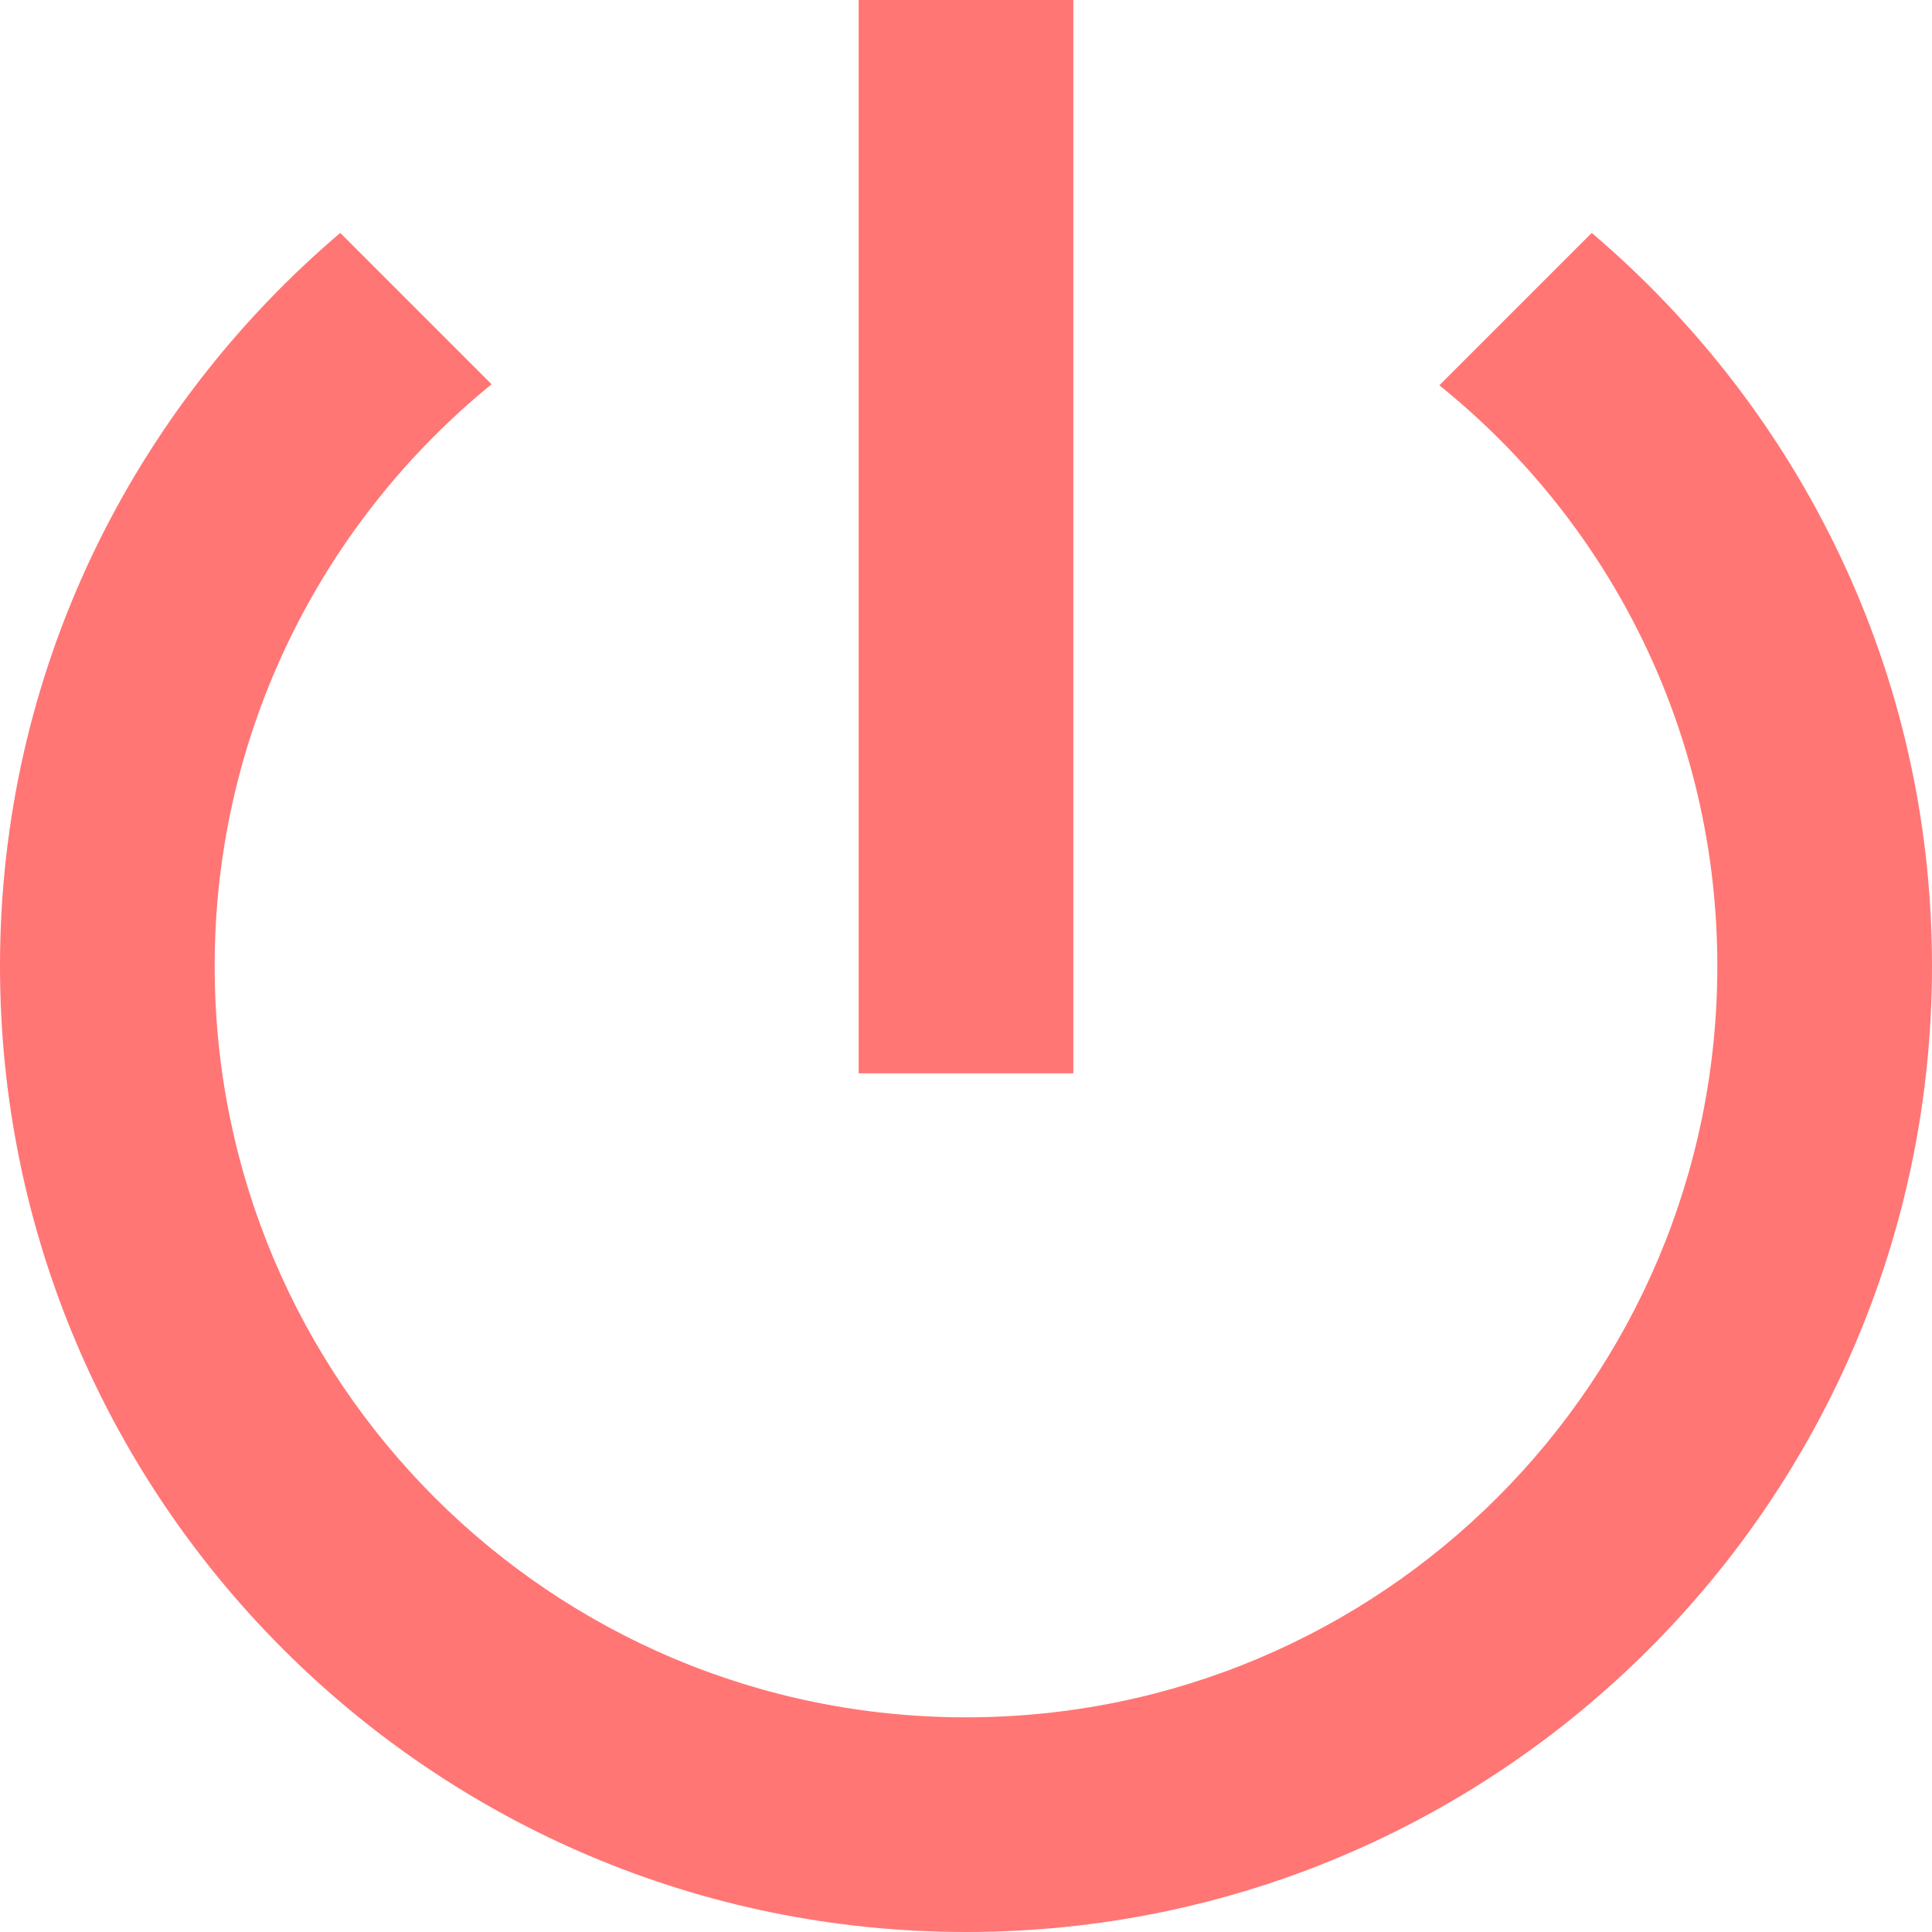 <svg width="18" height="18" viewBox="0 0 18 18" fill="none" xmlns="http://www.w3.org/2000/svg">
<path d="M10 0H8V10H10V0ZM14.83 2.17L13.41 3.59C14.99 4.86 16 6.81 16 9C16 12.87 12.87 16 9 16C5.13 16 2 12.87 2 9C2 6.81 3.01 4.86 4.58 3.58L3.17 2.17C1.23 3.82 0 6.26 0 9C0 13.97 4.03 18 9 18C13.97 18 18 13.97 18 9C18 6.26 16.77 3.82 14.83 2.17Z" fill="#FF7675"/>
</svg>
